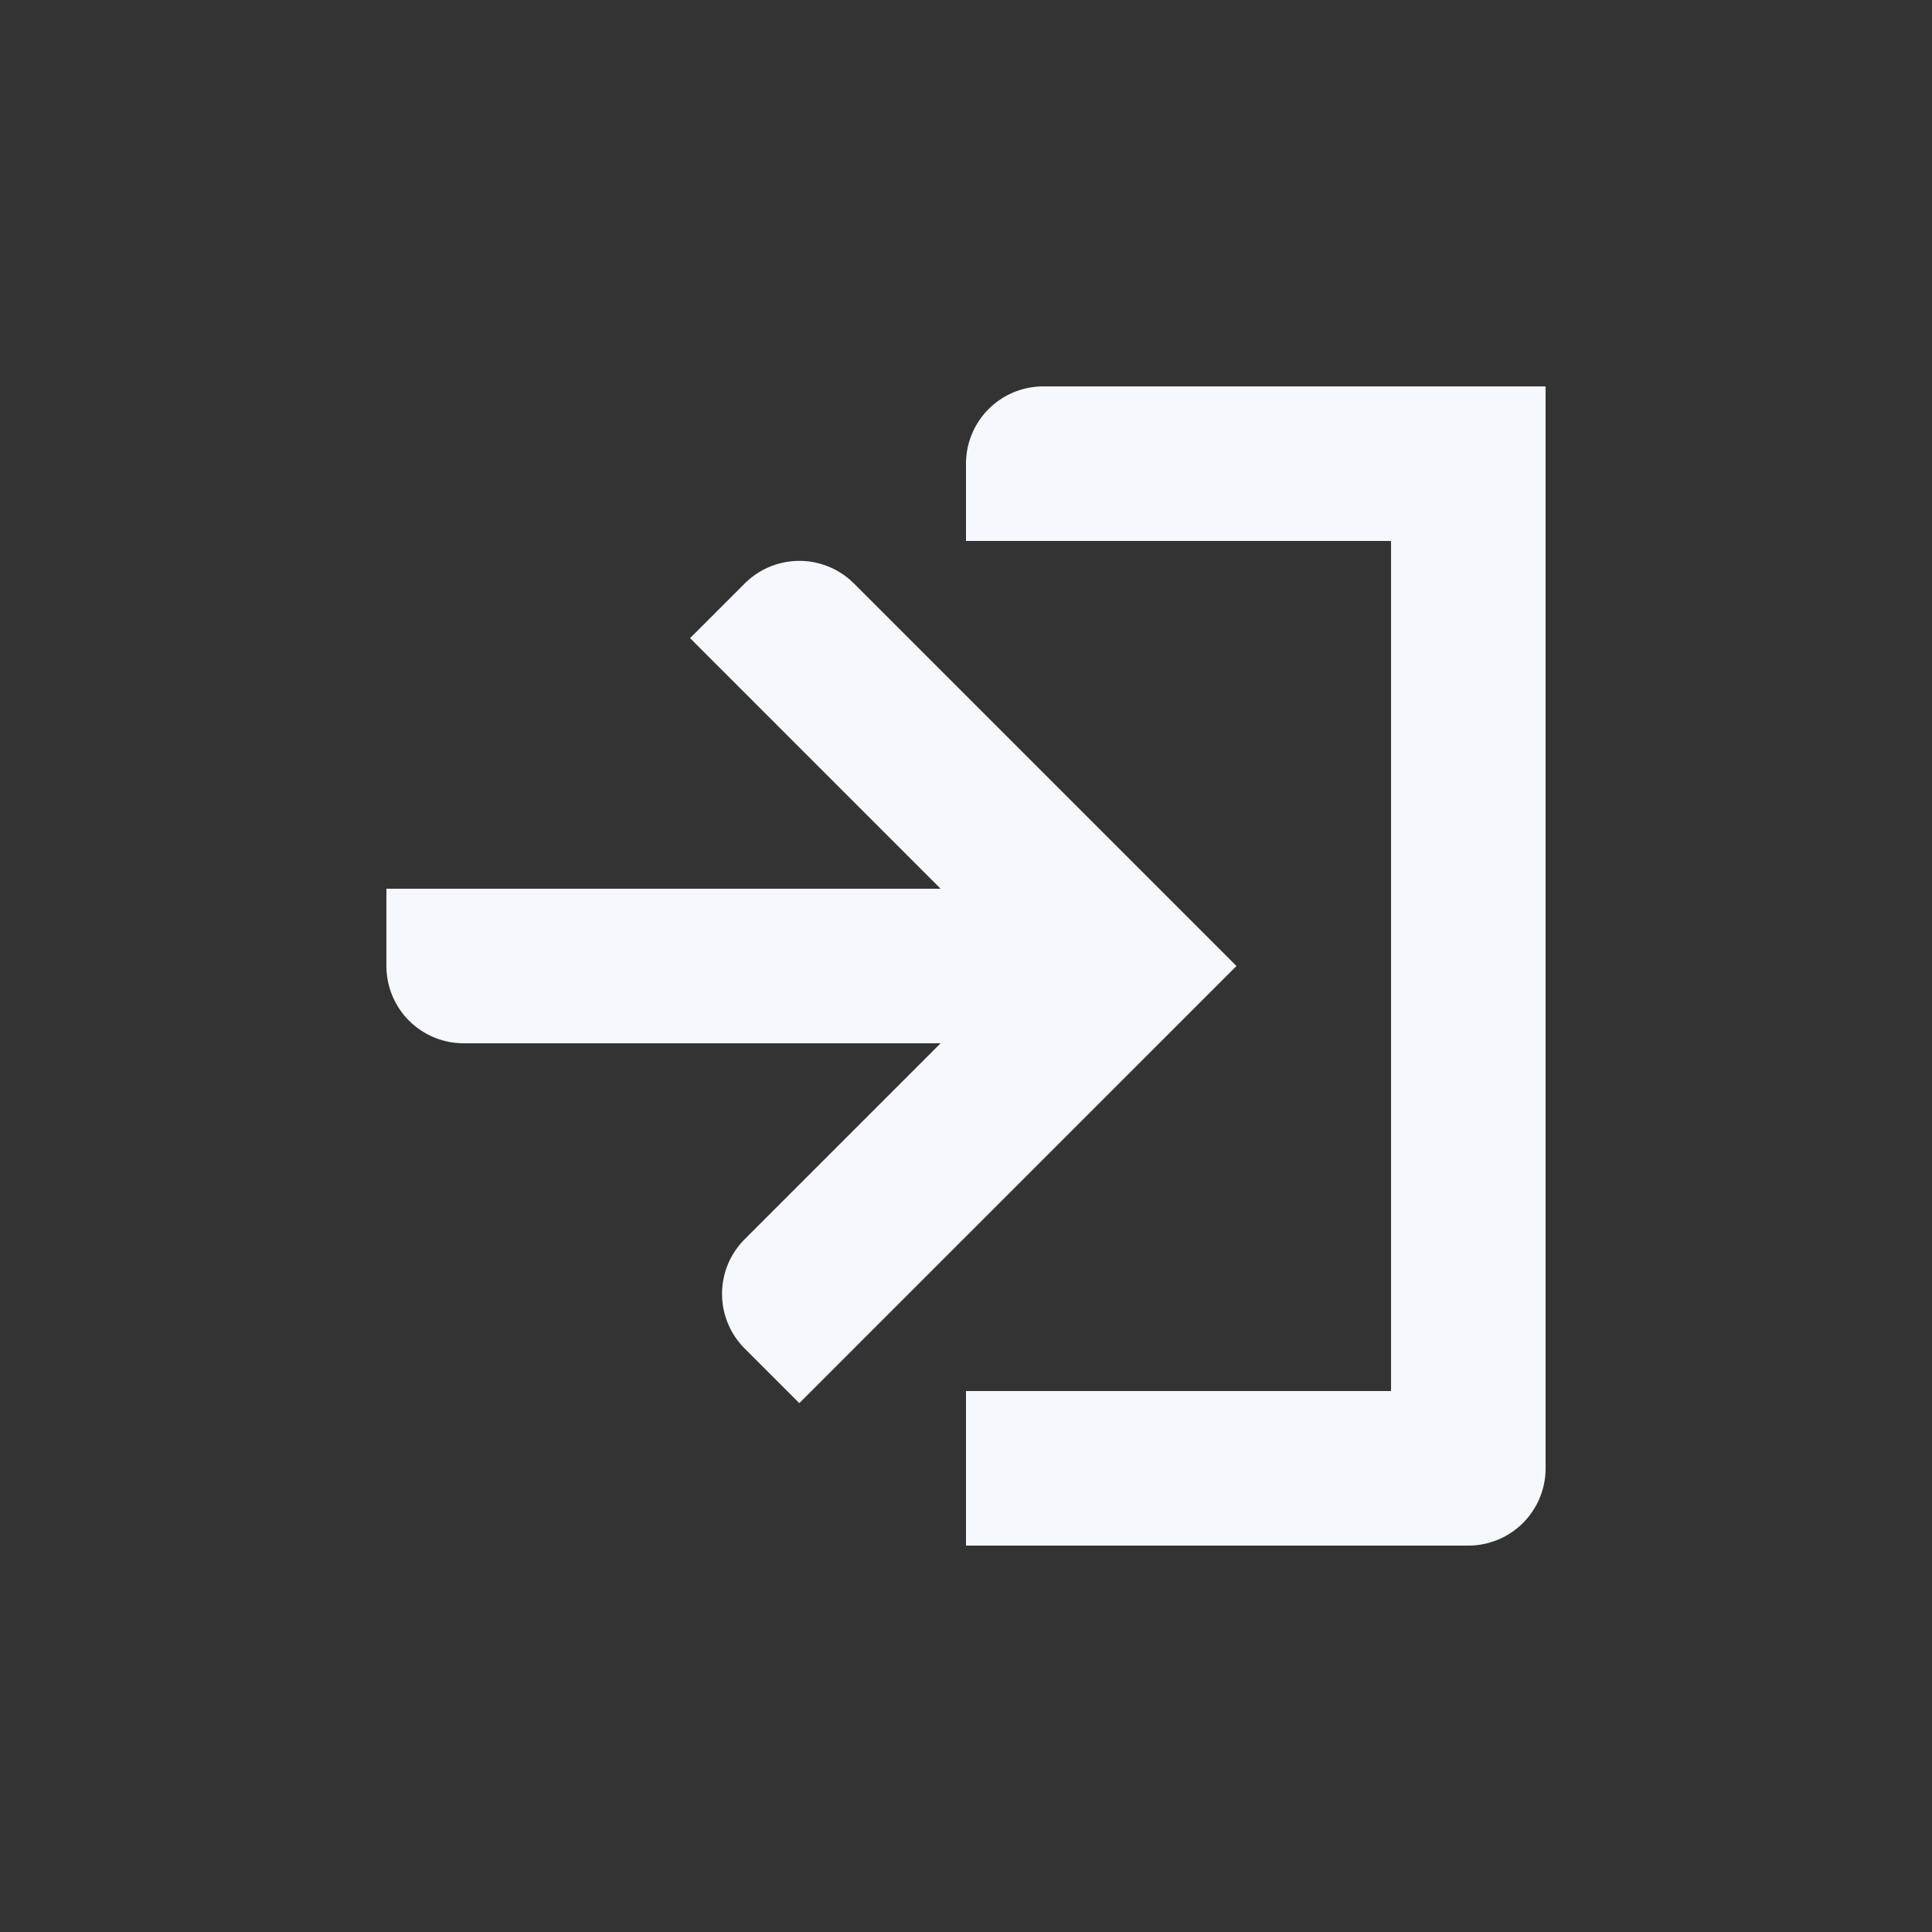 <svg id="Elementos" xmlns="http://www.w3.org/2000/svg" viewBox="0 0 50 50"><rect x="0" y="0" width="50" height="50" fill="#333333" stroke="none"/><defs><style>.cls-1{fill:#f5f8fc;}</style></defs><path class="cls-1" d="M40,10V38a2,2,0,0,1-2,2H25V36H36V14H25V12a2,2,0,0,1,2-2H40ZM30,27l2-2-2-2-.828-.828-7.071-7.071a2,2,0,0,0-2.828,0l-1.414,1.414L24.343,23H10v2a2,2,0,0,0,2,2H24.343l-5.071,5.071a2,2,0,0,0,0,2.828l1.414,1.414,8.485-8.485Z"/></svg>